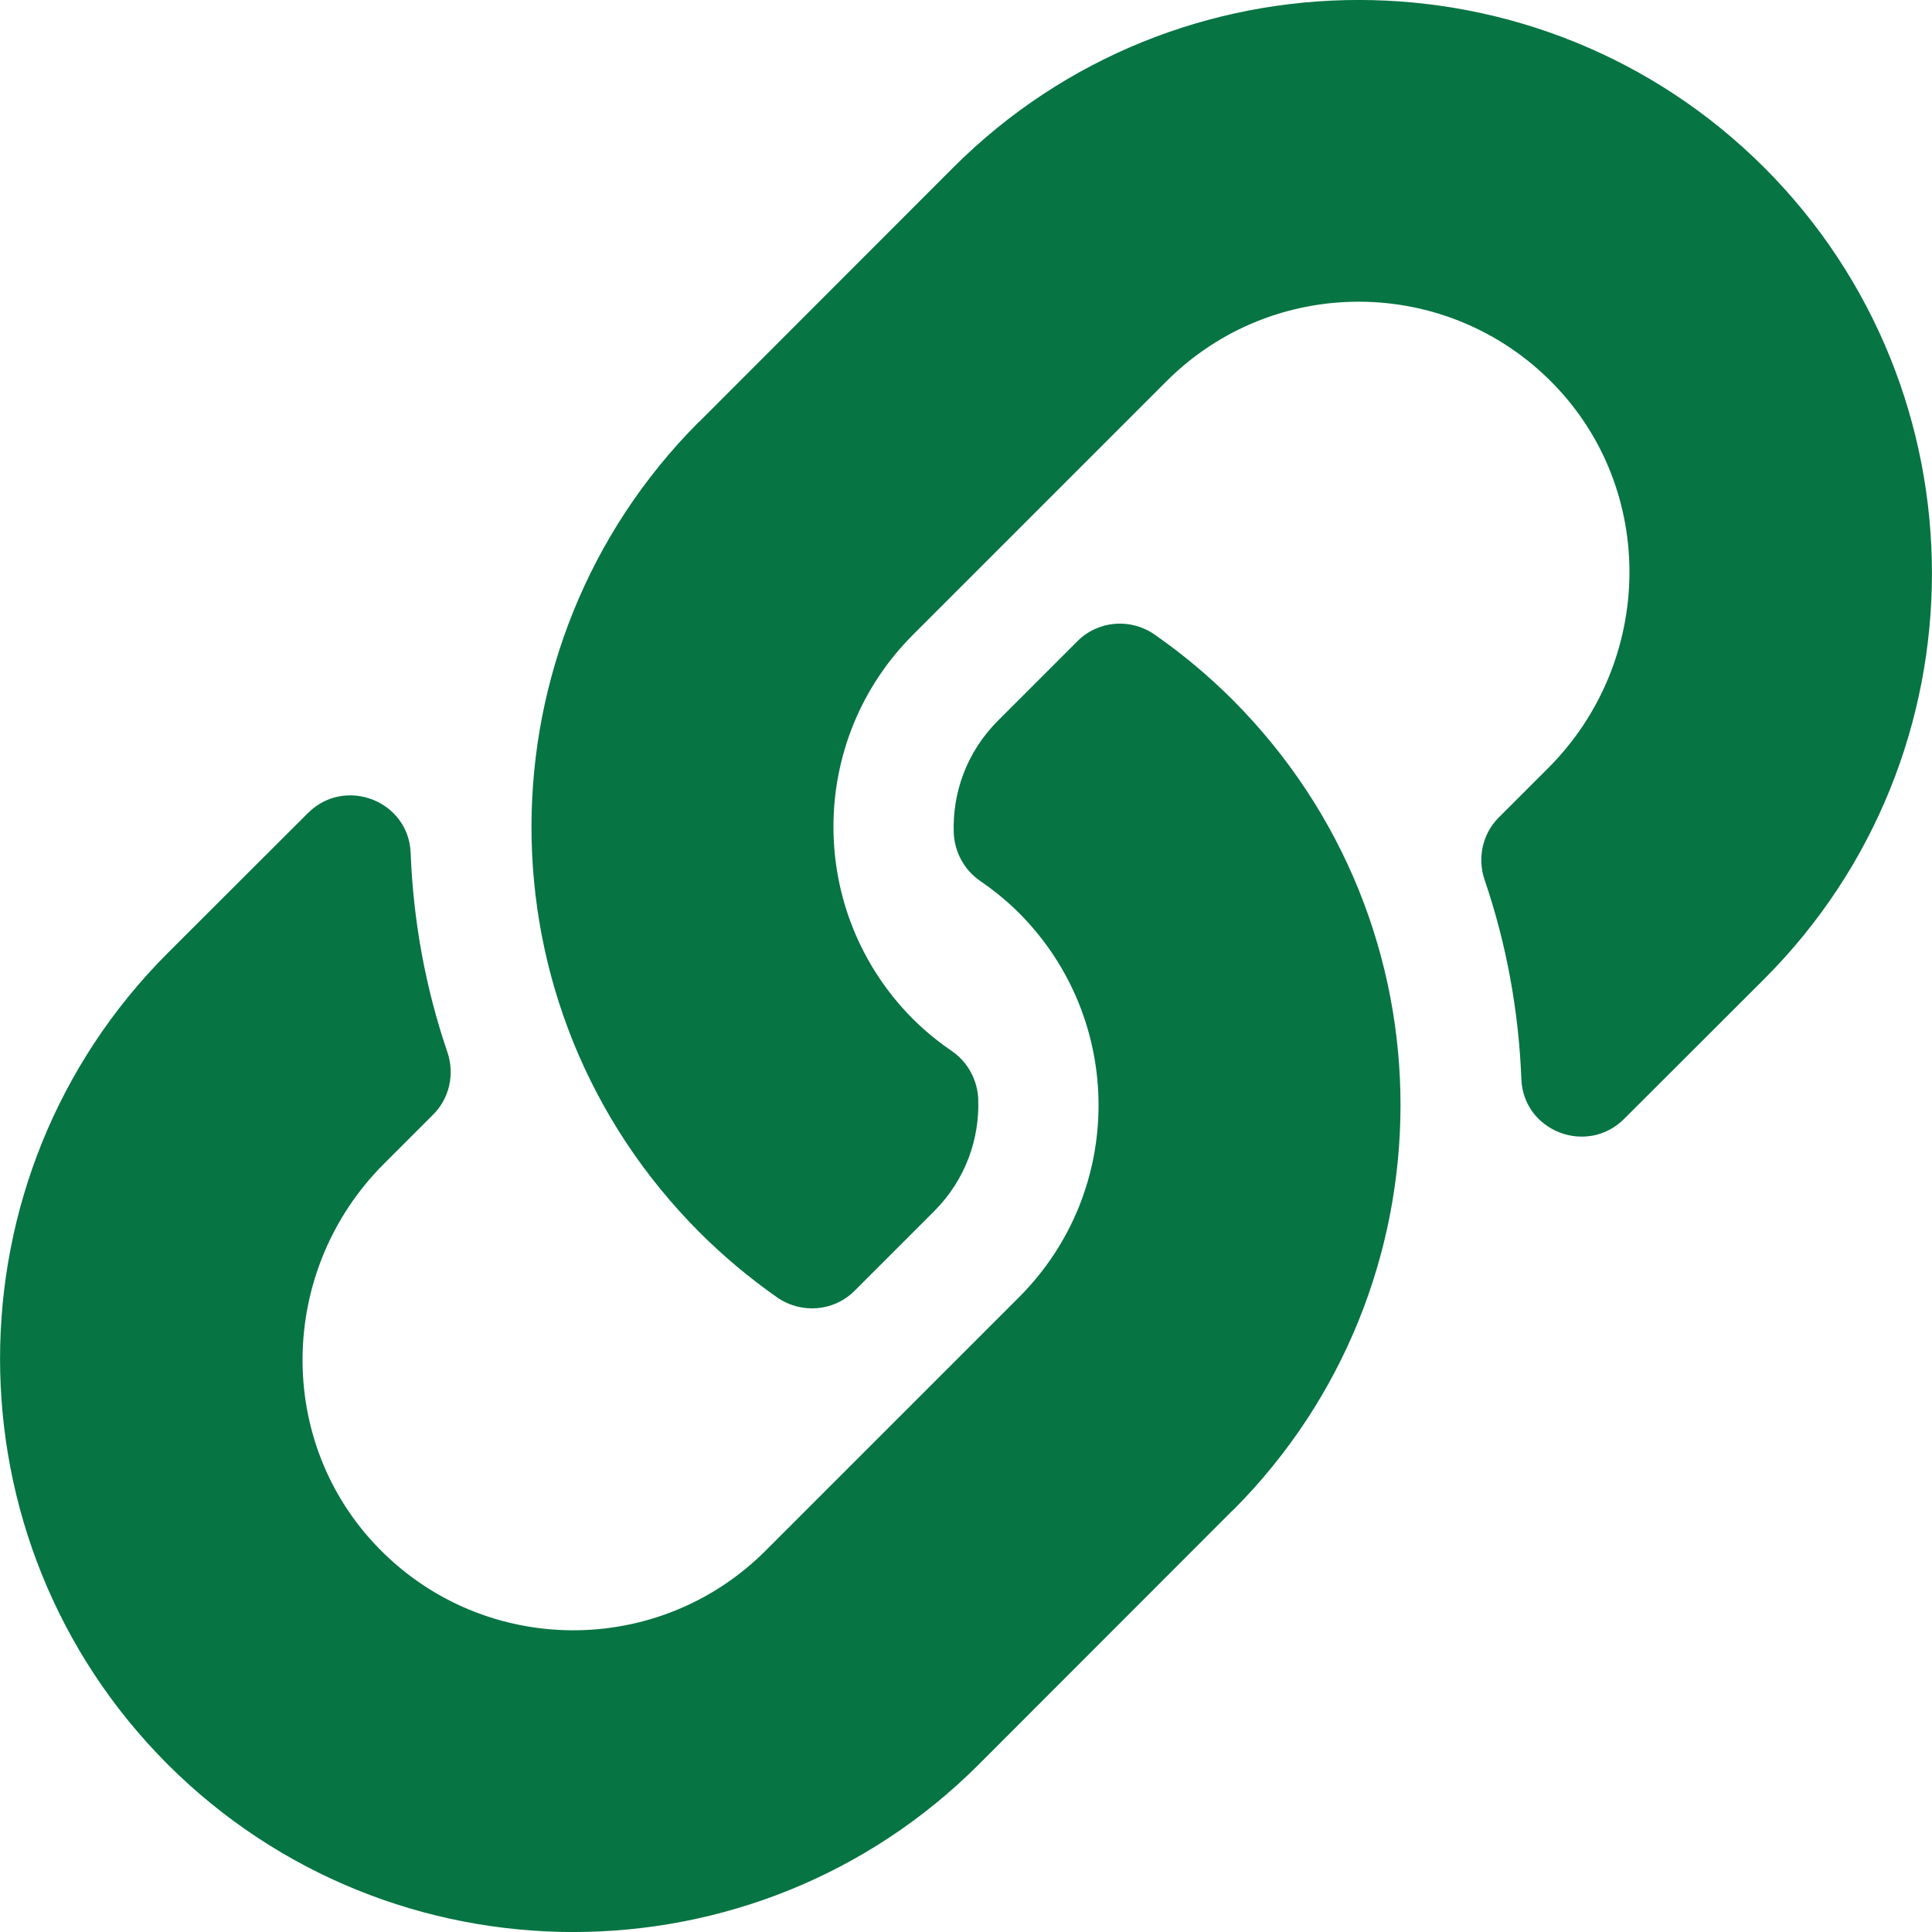<svg width="9" height="9" viewBox="0 0 9 9" fill="none" xmlns="http://www.w3.org/2000/svg">
<path d="M5.741 3.259C6.791 4.31 6.777 5.996 5.748 7.031C5.746 7.033 5.743 7.035 5.741 7.037L4.56 8.219C3.518 9.261 1.823 9.26 0.781 8.219C-0.26 7.177 -0.26 5.482 0.781 4.44L1.434 3.788C1.607 3.615 1.904 3.73 1.913 3.974C1.925 4.286 1.981 4.599 2.084 4.901C2.119 5.003 2.094 5.117 2.017 5.193L1.787 5.423C1.295 5.916 1.279 6.718 1.767 7.215C2.26 7.718 3.069 7.721 3.566 7.224L4.747 6.043C5.242 5.548 5.24 4.747 4.747 4.253C4.682 4.188 4.616 4.138 4.565 4.103C4.529 4.078 4.499 4.045 4.478 4.006C4.457 3.968 4.445 3.925 4.443 3.881C4.436 3.695 4.502 3.504 4.649 3.357L5.019 2.987C5.116 2.89 5.268 2.878 5.38 2.957C5.509 3.047 5.63 3.148 5.741 3.259ZM8.219 0.781C7.177 -0.26 5.482 -0.261 4.44 0.781L3.259 1.963C3.257 1.965 3.254 1.967 3.252 1.969C2.223 3.004 2.209 4.69 3.259 5.741C3.37 5.852 3.491 5.953 3.619 6.043C3.732 6.122 3.884 6.11 3.981 6.013L4.351 5.643C4.498 5.496 4.564 5.305 4.557 5.119C4.555 5.075 4.543 5.032 4.522 4.994C4.501 4.955 4.471 4.922 4.435 4.897C4.384 4.862 4.318 4.812 4.253 4.747C3.76 4.253 3.758 3.452 4.253 2.957L5.434 1.776C5.931 1.279 6.74 1.282 7.233 1.785C7.721 2.282 7.705 3.084 7.213 3.577L6.983 3.807C6.906 3.883 6.881 3.997 6.916 4.099C7.019 4.401 7.075 4.714 7.087 5.026C7.096 5.27 7.393 5.385 7.566 5.212L8.219 4.56C9.26 3.518 9.26 1.823 8.219 0.781Z" fill="#067443"/>
</svg>
